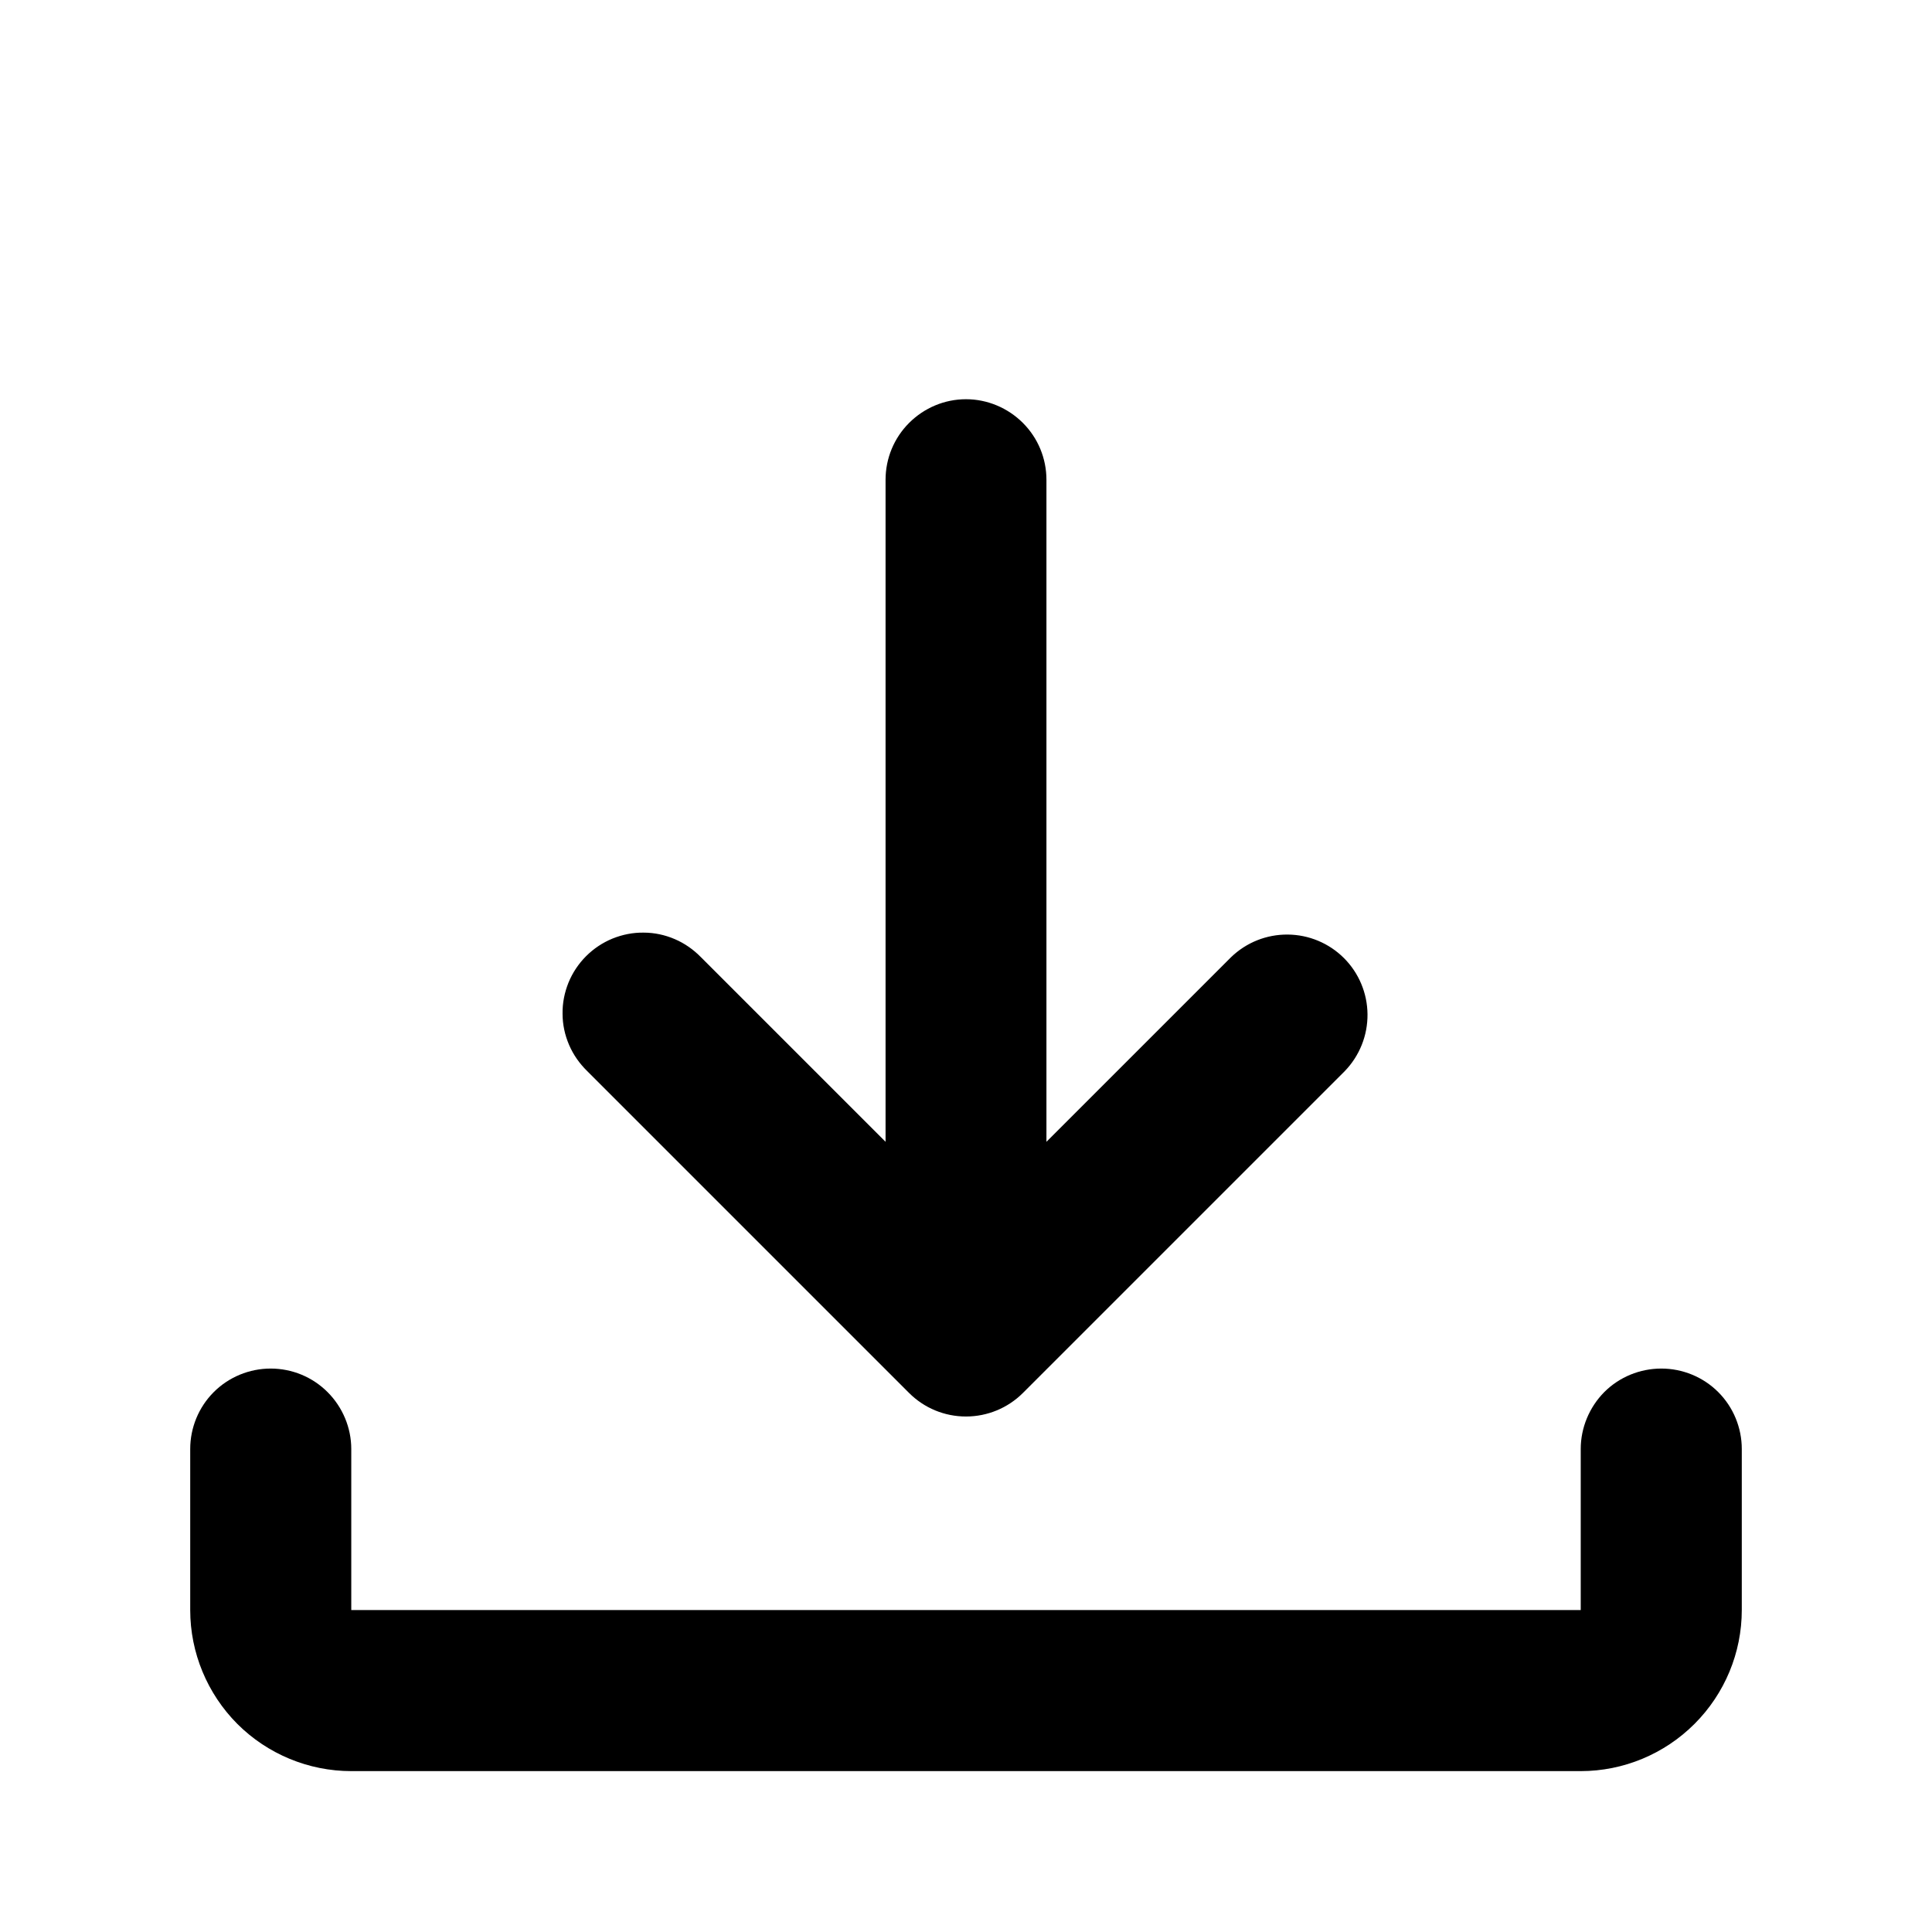 <svg width="11" height="11" viewBox="0 0 11 11" fill="none" xmlns="http://www.w3.org/2000/svg">
<path d="M5.5 2.273C5.621 2.273 5.738 2.322 5.824 2.408C5.91 2.494 5.958 2.61 5.958 2.732V6.501L7.009 5.45C7.096 5.366 7.211 5.32 7.332 5.321C7.452 5.322 7.567 5.37 7.652 5.455C7.737 5.54 7.785 5.655 7.786 5.775C7.787 5.895 7.741 6.011 7.657 6.098L5.824 7.931C5.738 8.017 5.621 8.065 5.5 8.065C5.378 8.065 5.262 8.017 5.176 7.931L3.343 6.098C3.299 6.055 3.264 6.005 3.24 5.949C3.216 5.893 3.203 5.833 3.203 5.772C3.202 5.711 3.214 5.651 3.237 5.594C3.26 5.538 3.294 5.487 3.337 5.444C3.38 5.401 3.431 5.367 3.487 5.344C3.544 5.321 3.604 5.309 3.665 5.31C3.726 5.31 3.786 5.323 3.842 5.347C3.898 5.371 3.948 5.406 3.991 5.45L5.042 6.501V2.732C5.042 2.61 5.09 2.494 5.176 2.408C5.262 2.322 5.378 2.273 5.5 2.273ZM1.541 7.792C1.663 7.792 1.779 7.84 1.865 7.926C1.951 8.012 2 8.129 2 8.25V9.167H9V8.25C9 8.129 9.049 8.012 9.134 7.926C9.22 7.84 9.337 7.792 9.459 7.792C9.58 7.792 9.697 7.84 9.783 7.926C9.869 8.012 9.917 8.129 9.917 8.25V9.167C9.917 9.41 9.82 9.643 9.648 9.815C9.476 9.987 9.243 10.084 9 10.084H2C1.757 10.084 1.523 9.987 1.351 9.815C1.18 9.643 1.083 9.41 1.083 9.167V8.25C1.083 8.129 1.131 8.012 1.217 7.926C1.303 7.84 1.42 7.792 1.541 7.792Z" fill="black"/>
</svg>
